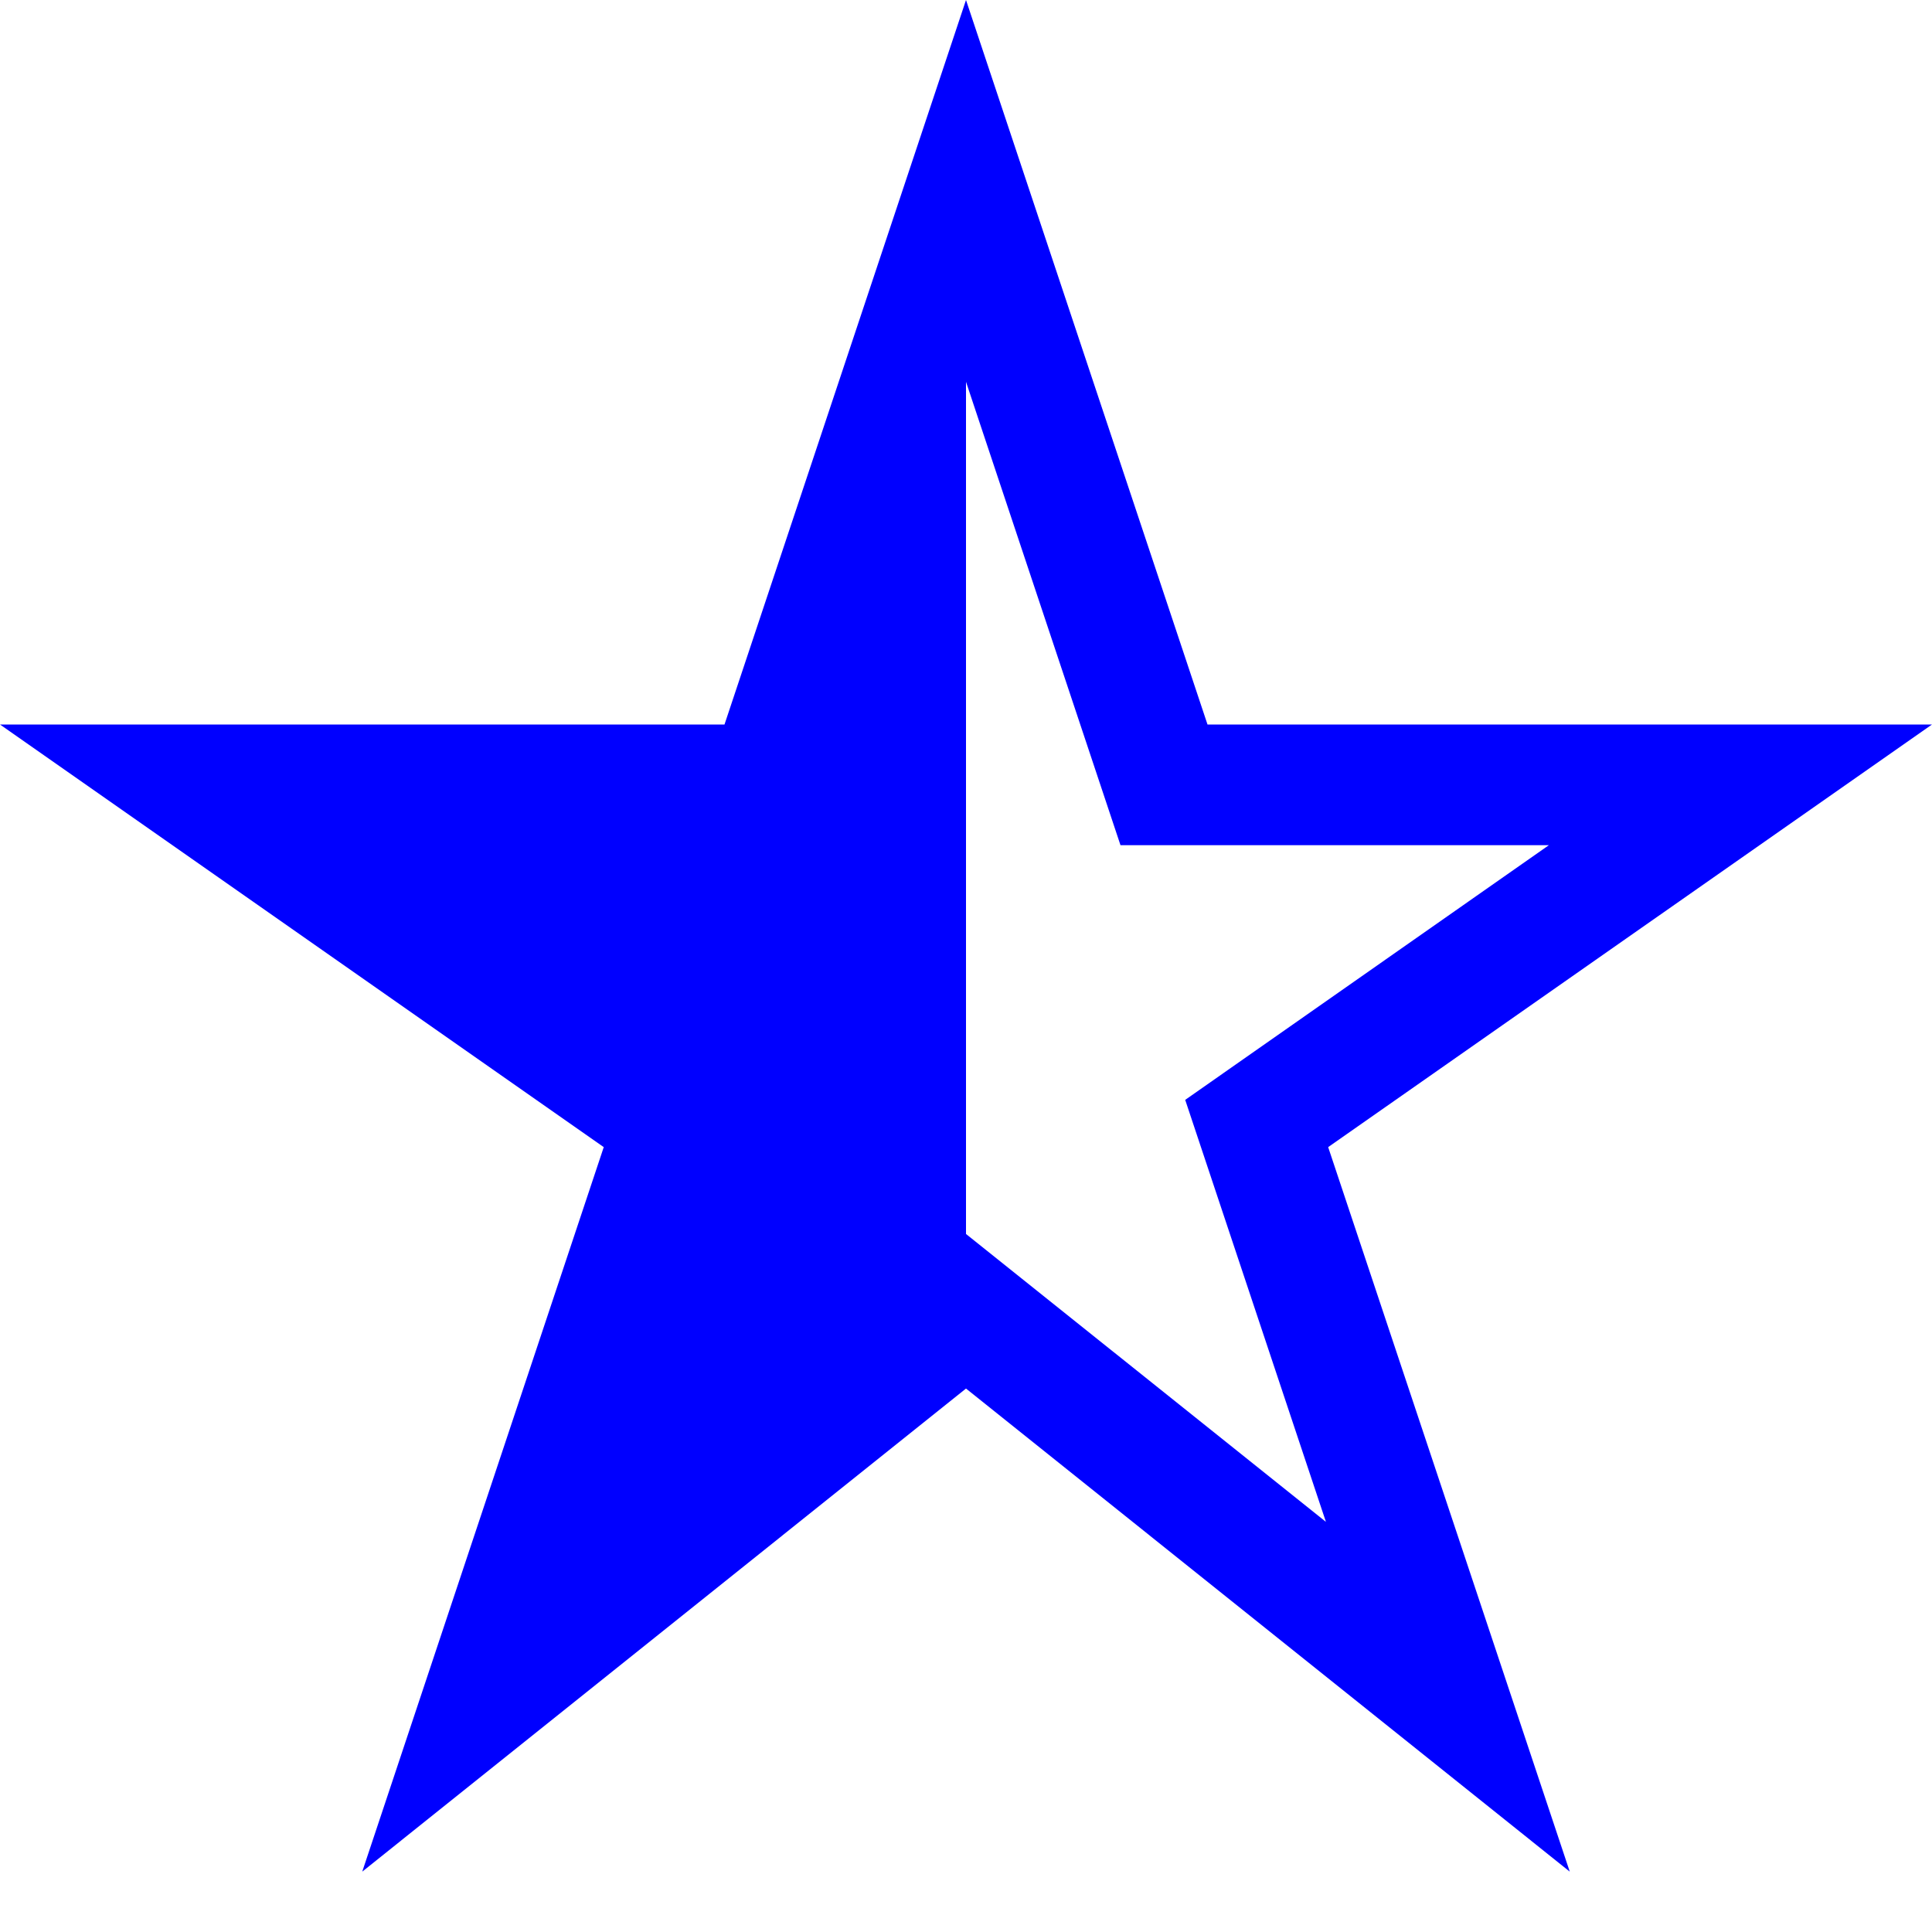 <svg width="24" height="24" viewBox="0 0 24 24" fill="none" xmlns="http://www.w3.org/2000/svg">
<path fill-rule="evenodd" clip-rule="evenodd" d="M9 9L12 0L15 9H24L16.499 14.25L19.5 23.25L12 17.249L4.5 23.25L7.5 14.25L0 9H9ZM12 15.329L16.471 18.905L14.723 13.663L19.241 10.499H13.919L12 4.743V15.329Z" fill="#0000FF"/>
</svg>
